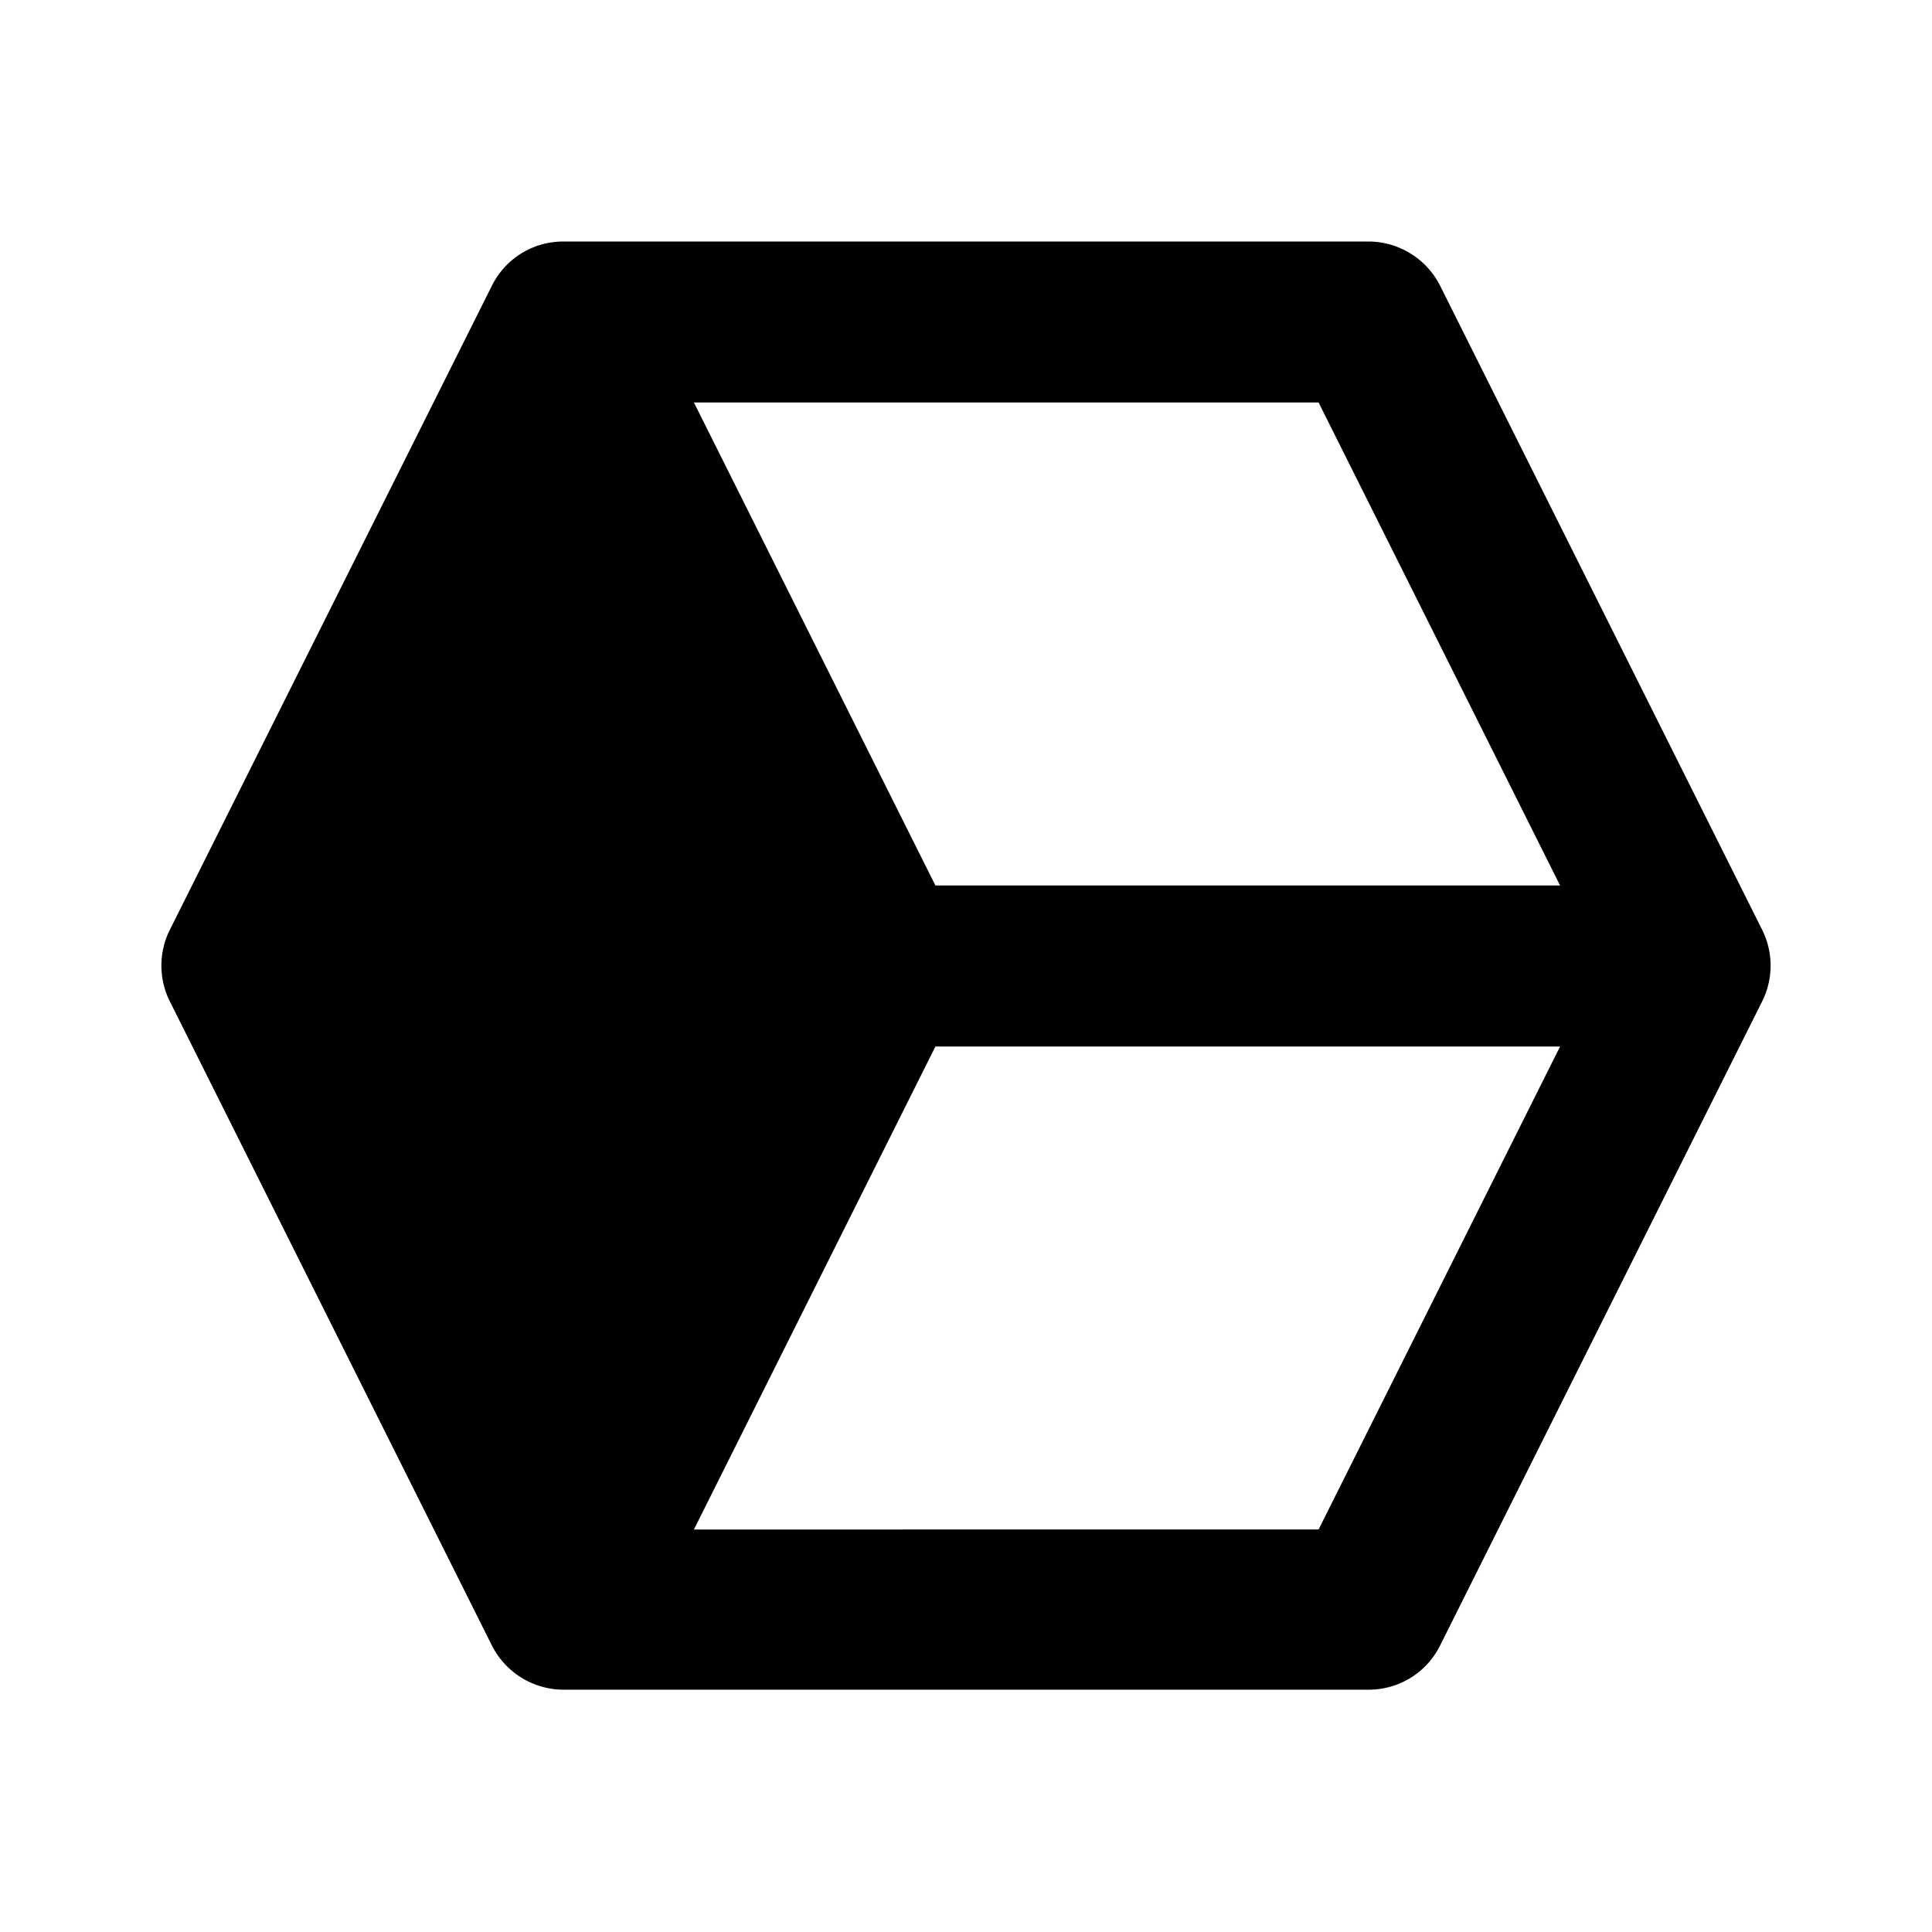 <svg xmlns="http://www.w3.org/2000/svg" width="24" height="24"><!--Boxicons v3.0 https://boxicons.com | License  https://docs.boxicons.com/free--><path d="M17.89 3.55A1 1 0 0 0 17 3H7c-.38 0-.72.21-.89.55l-4 8c-.14.28-.14.61 0 .89l4 8a1 1 0 0 0 .89.55h10c.38 0 .72-.21.89-.55l4-8c.14-.28.14-.61 0-.89zM19.38 11h-7.76l-3-6h7.76zm-3 8H8.62l3-6h7.76z"/></svg>
